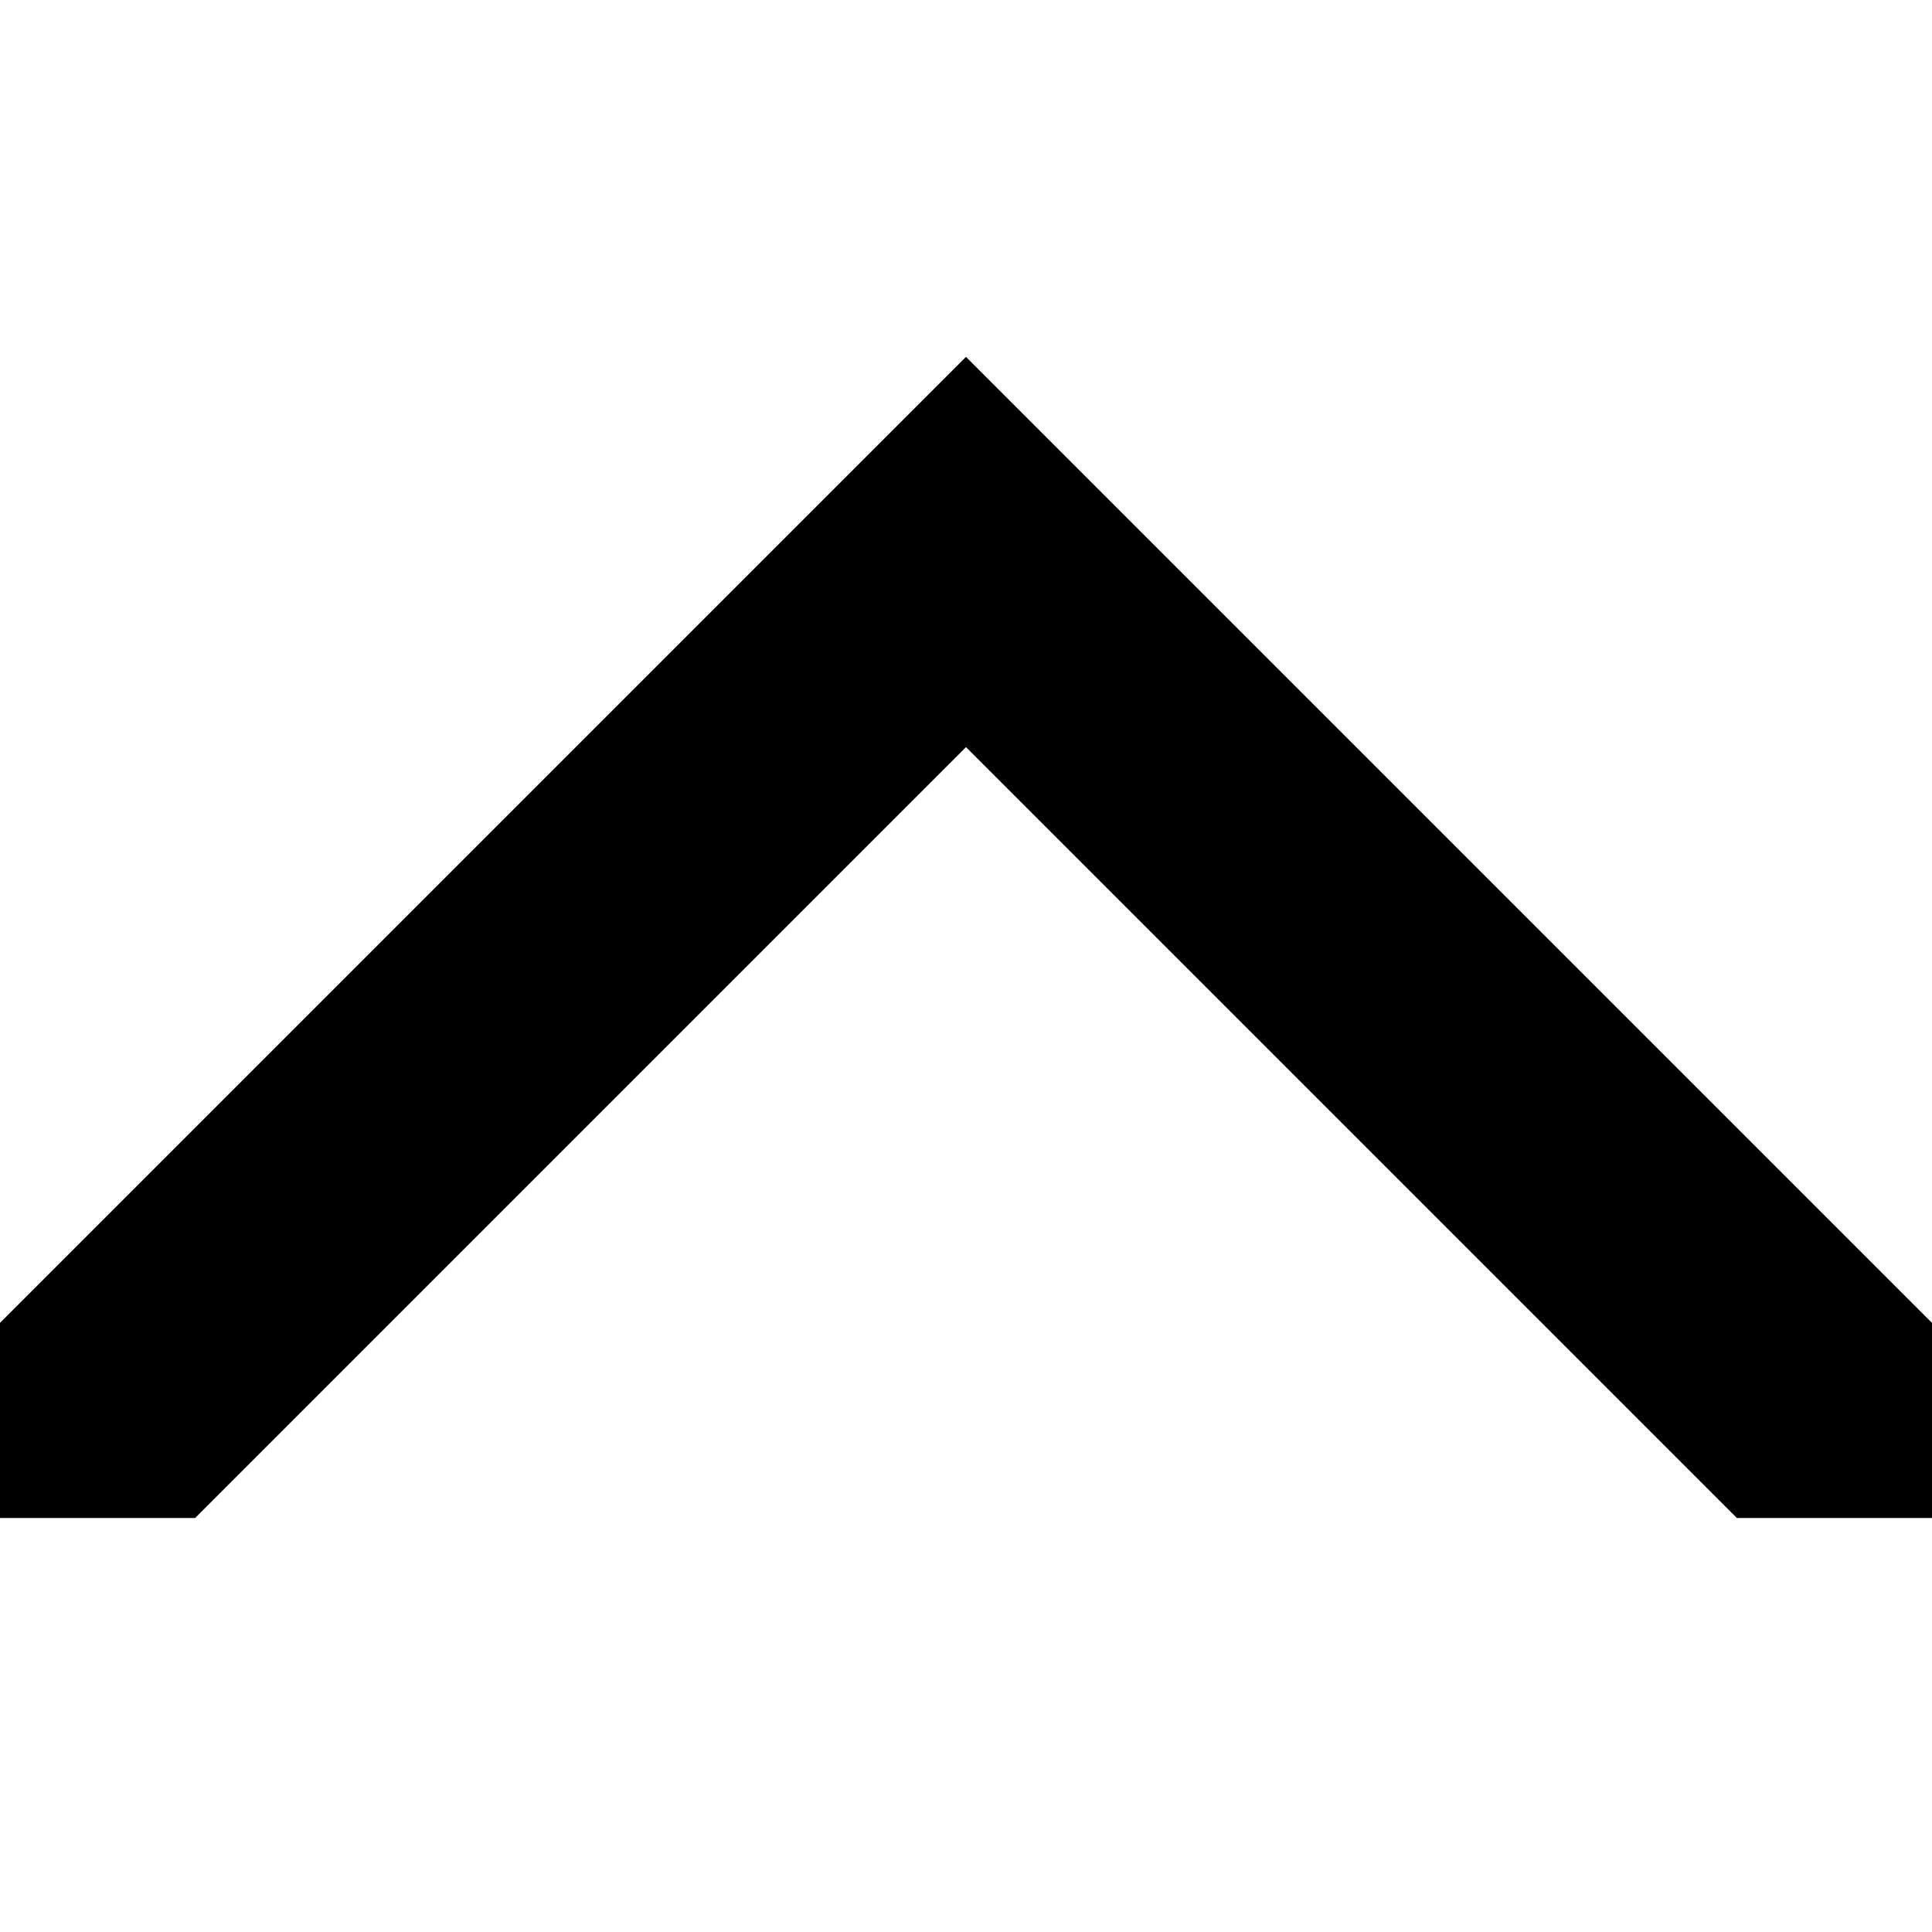 <svg id="Layer_1" data-name="Layer 1" xmlns="http://www.w3.org/2000/svg" width="14" height="14" viewBox="0 0 14 14">
  <title>icon_Pointer_Up</title>
  <path d="M0,9.586l7-7,7,7V11H12.586L7,5.414,1.414,11H0Z"/>
</svg>
